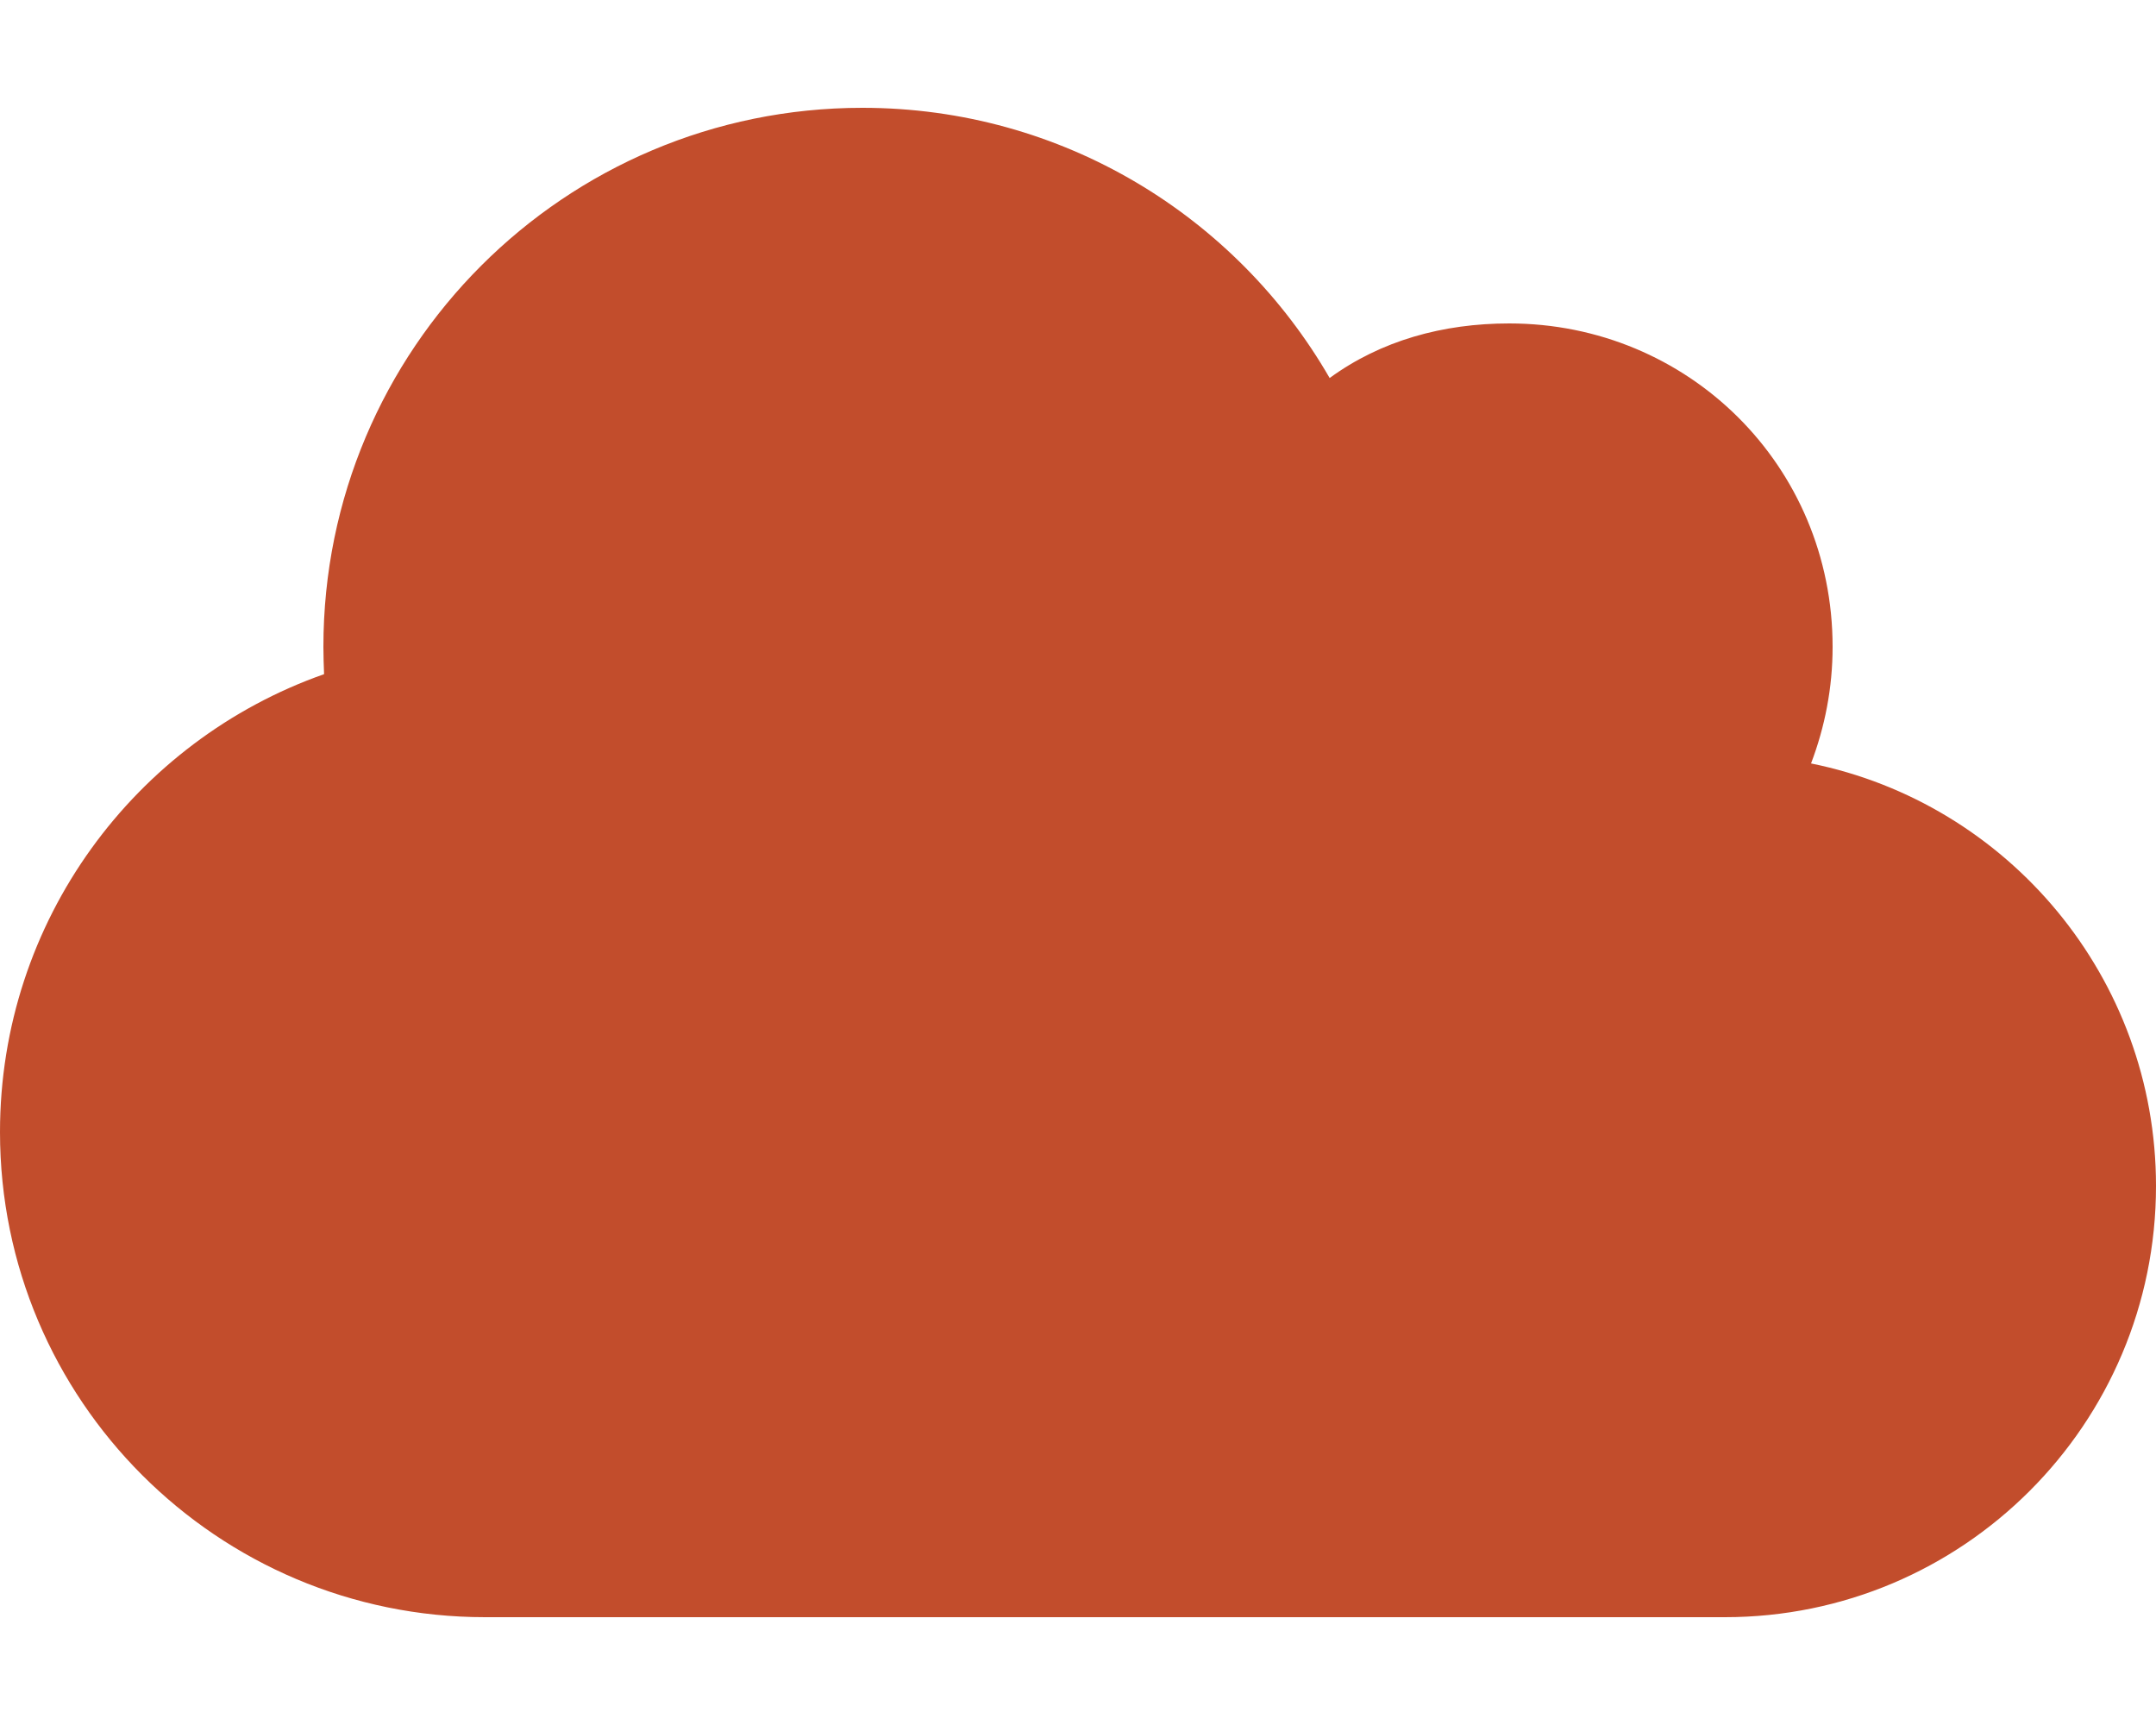 <?xml version="1.0" encoding="utf-8"?>
<!-- Generator: Adobe Illustrator 24.3.0, SVG Export Plug-In . SVG Version: 6.00 Build 0)  -->
<svg version="1.1" id="Layer_1" xmlns="http://www.w3.org/2000/svg" xmlns:xlink="http://www.w3.org/1999/xlink" x="0px" y="0px"
	 viewBox="0 0 640 512" style="enable-background:new 0 0 640 512;" xml:space="preserve">
<style type="text/css">
	.st0{fill:#C24D2C;}
</style>
<path class="st0" d="M96.2,200.1c-0.1-2.7-0.2-5.4-0.2-8.1c0-88.4,71.6-160,160-160c59.3,0,111,32.2,138.7,80.2
	C409.9,101.1,428.3,96,448,96c53,0,96,42.1,96,96c0,12.2-2.3,23.8-6.4,34.6C596,238.4,640,290.1,640,352c0,70.7-57.3,128-128,128
	H144C64.5,480,0,415.5,0,336C0,273.2,40.2,219.8,96.2,200.1z"/>
</svg>
